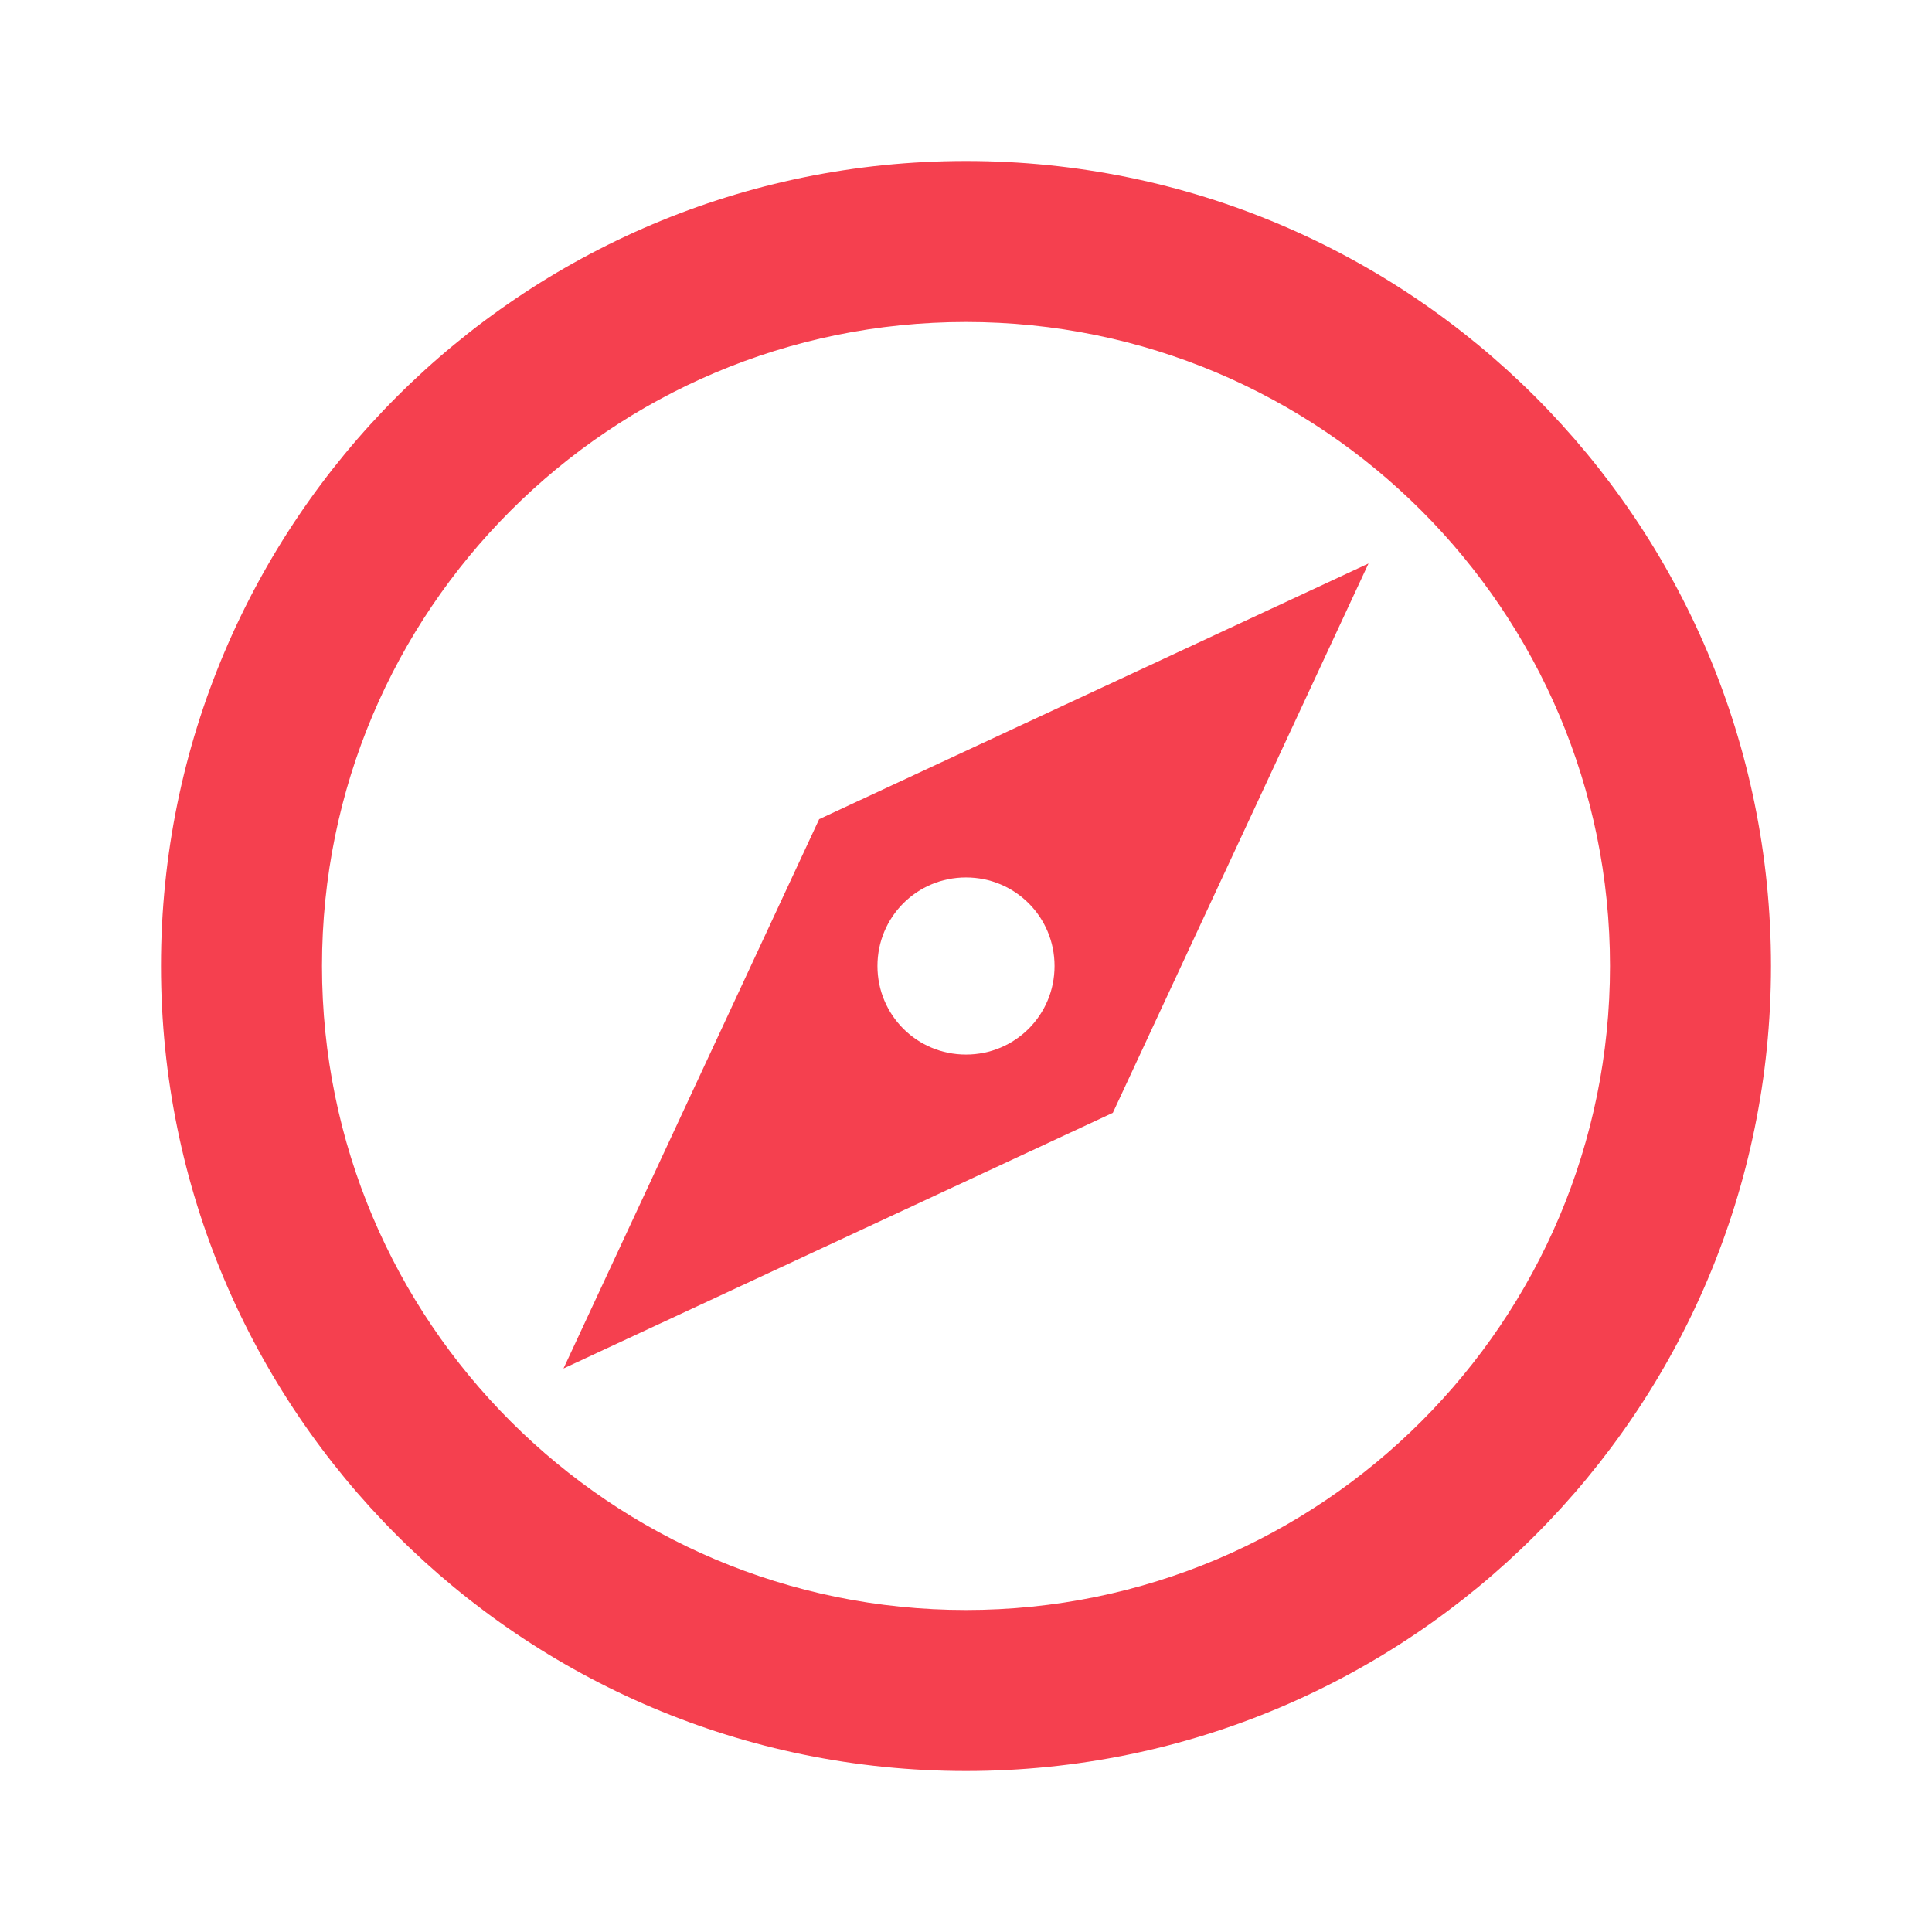 <?xml version="1.0"?><svg fill="#f5404f" xmlns="http://www.w3.org/2000/svg" viewBox="0 0 24 24" width="24px" height="24px">    <path d="M 12 2 C 6.477 2 2 6.477 2 12 C 2 17.523 6.477 22 12 22 C 17.523 22 22 17.523 22 12 C 22 6.477 17.523 2 12 2 z M 12 4 C 16.418 4 20 7.582 20 12 C 20 16.418 16.418 20 12 20 C 7.582 20 4 16.418 4 12 C 4 7.582 7.582 4 12 4 z M 17 7 L 10.176 10.176 L 7 17 L 13.824 13.824 L 17 7 z M 12 10.9 C 12.61 10.9 13.1 11.39 13.1 12 C 13.1 12.61 12.61 13.1 12 13.1 C 11.39 13.1 10.9 12.61 10.9 12 C 10.9 11.39 11.39 10.9 12 10.9 z"/></svg>